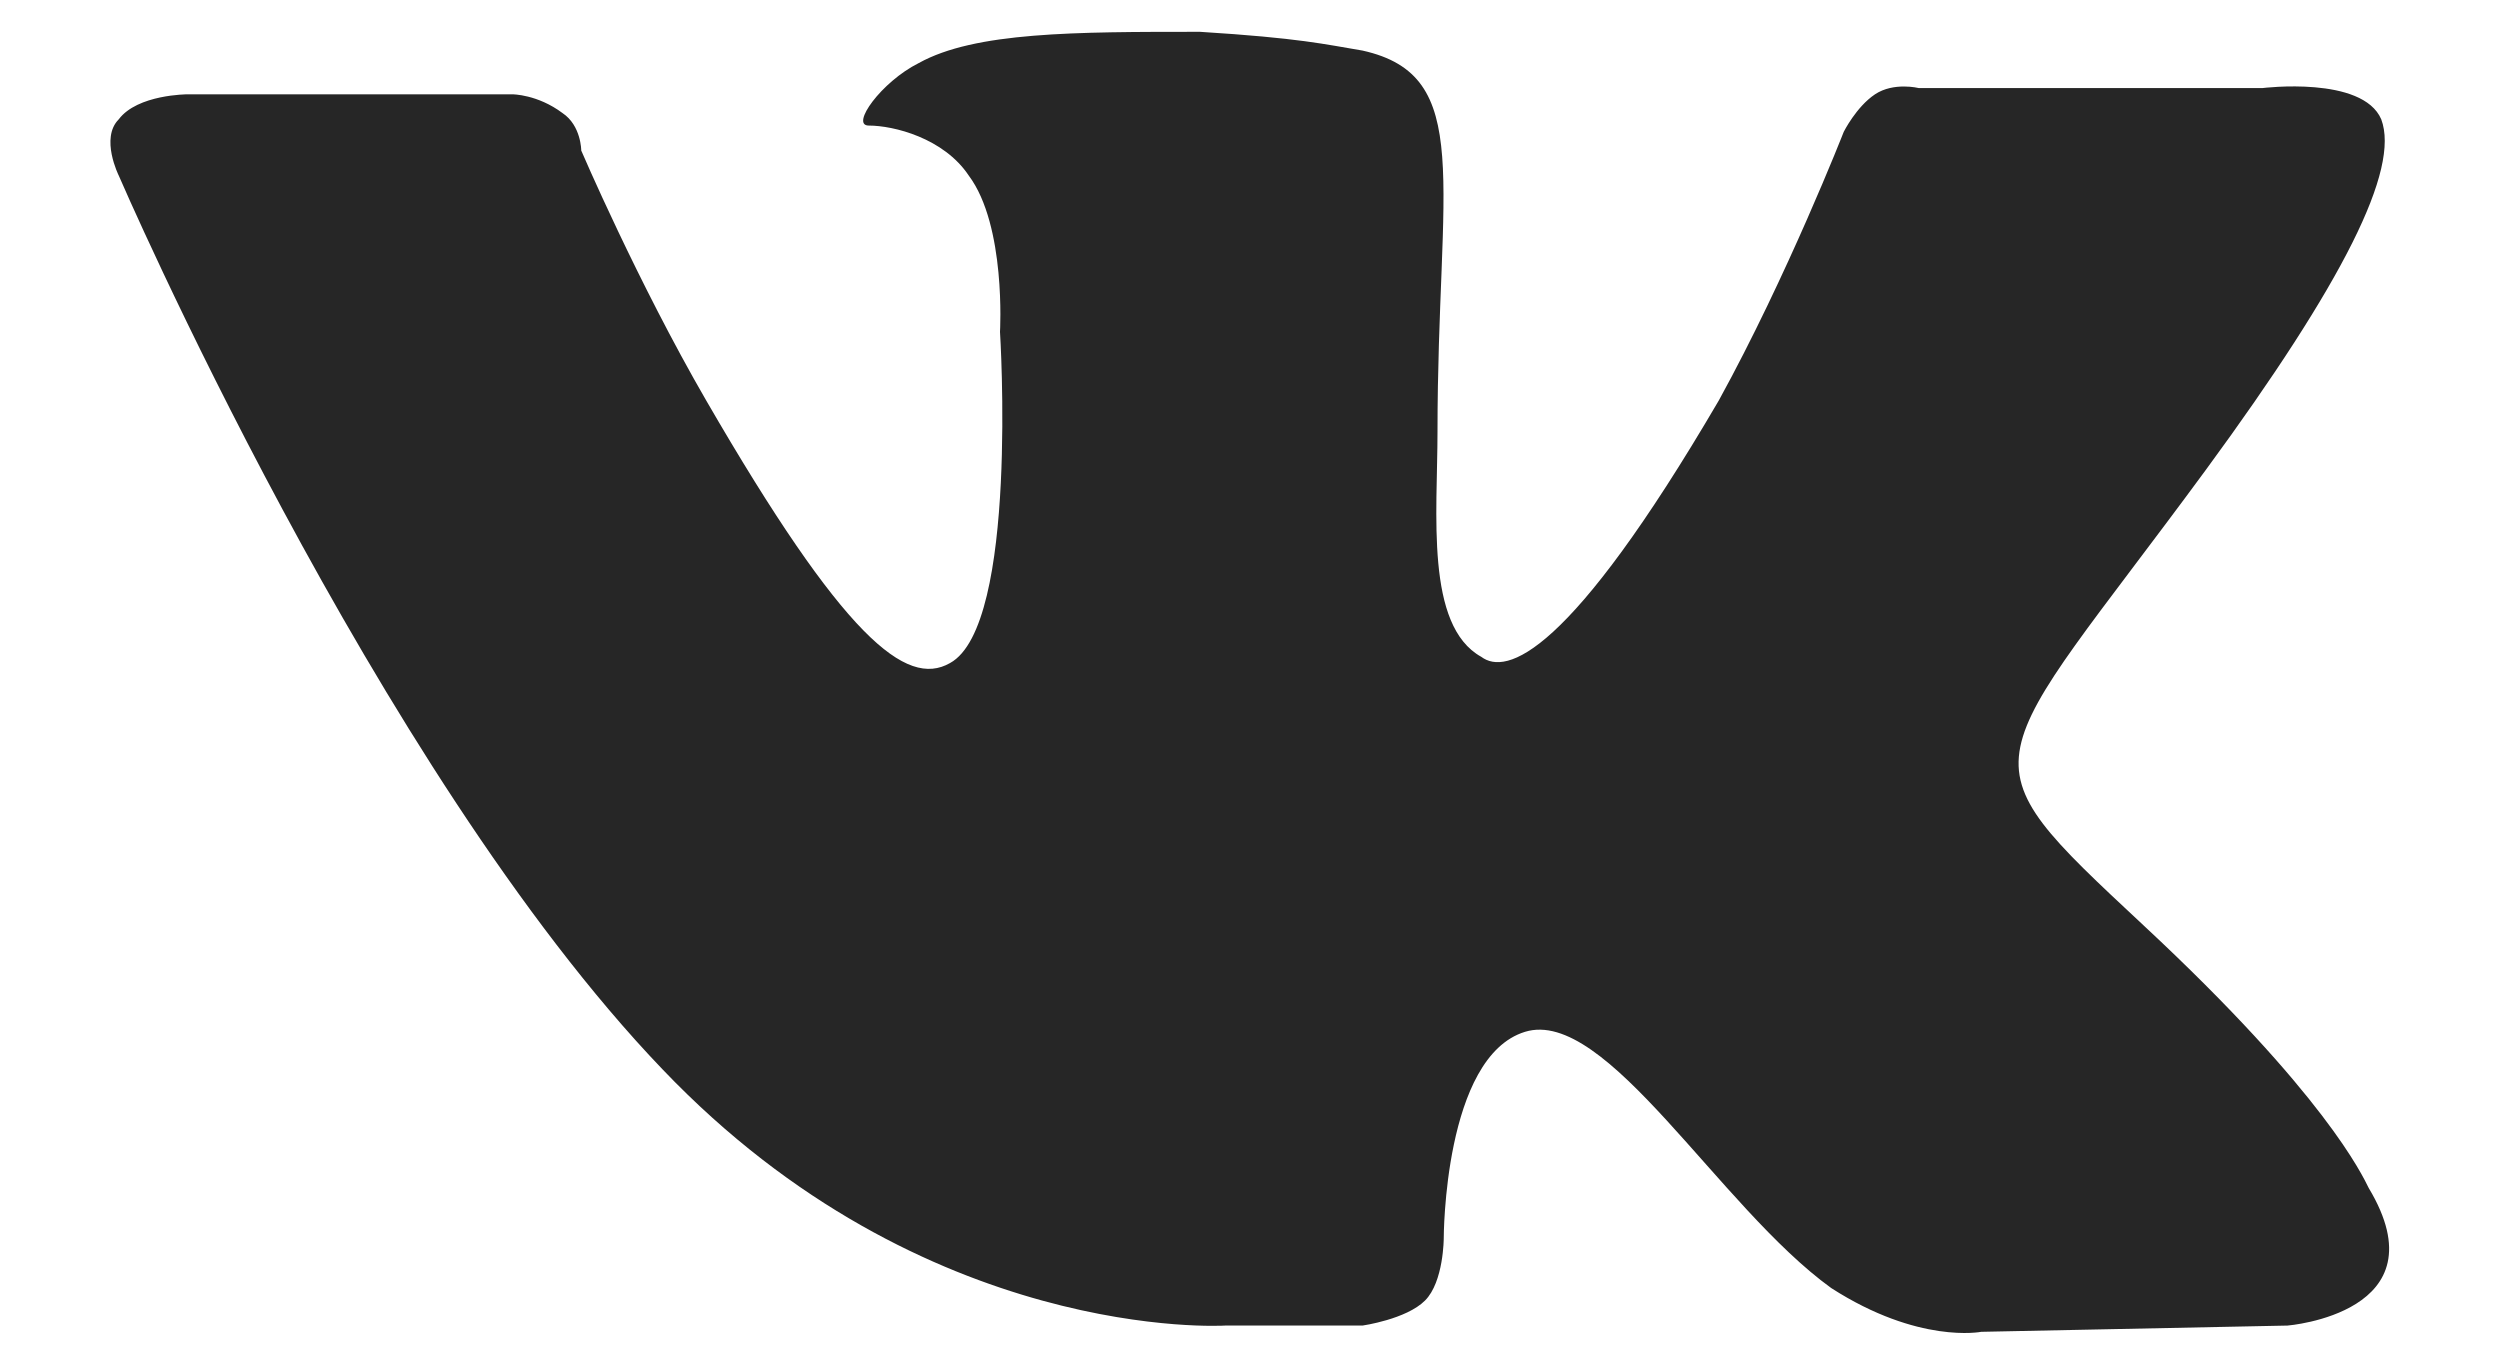 <svg width="22" height="12" fill="none" xmlns="http://www.w3.org/2000/svg"><path d="M10.78 11.665h1.21s.385-.055.55-.22c.165-.165.165-.55.165-.55s0-1.595.715-1.815c.715-.22 1.705 1.54 2.695 2.255.77.495 1.32.385 1.32.385l2.695-.055s1.375-.11.715-1.21c-.055-.11-.385-.825-1.98-2.31-1.65-1.54-1.43-1.32.55-4.015 1.21-1.65 1.705-2.64 1.54-3.08C20.79.665 19.91.775 19.91.775h-3.025S16.665.72 16.5.83s-.275.33-.275.33-.495 1.265-1.1 2.365c-1.32 2.255-1.87 2.42-2.09 2.255-.495-.275-.385-1.265-.385-1.98 0-2.2.33-3.135-.66-3.355-.33-.055-.55-.11-1.43-.165-1.1 0-1.98 0-2.475.275-.33.165-.605.55-.44.55.22 0 .66.11.88.44.33.44.275 1.375.275 1.375s.165 2.585-.44 2.915c-.385.22-.935-.22-2.145-2.31-.605-1.045-1.1-2.2-1.1-2.2s0-.22-.165-.33C4.73.83 4.51.83 4.51.83H1.65s-.44 0-.605.22c-.165.165 0 .495 0 .495S3.3 6.77 5.83 9.41c2.31 2.42 4.95 2.255 4.95 2.255z" fill="#262626"/></svg>